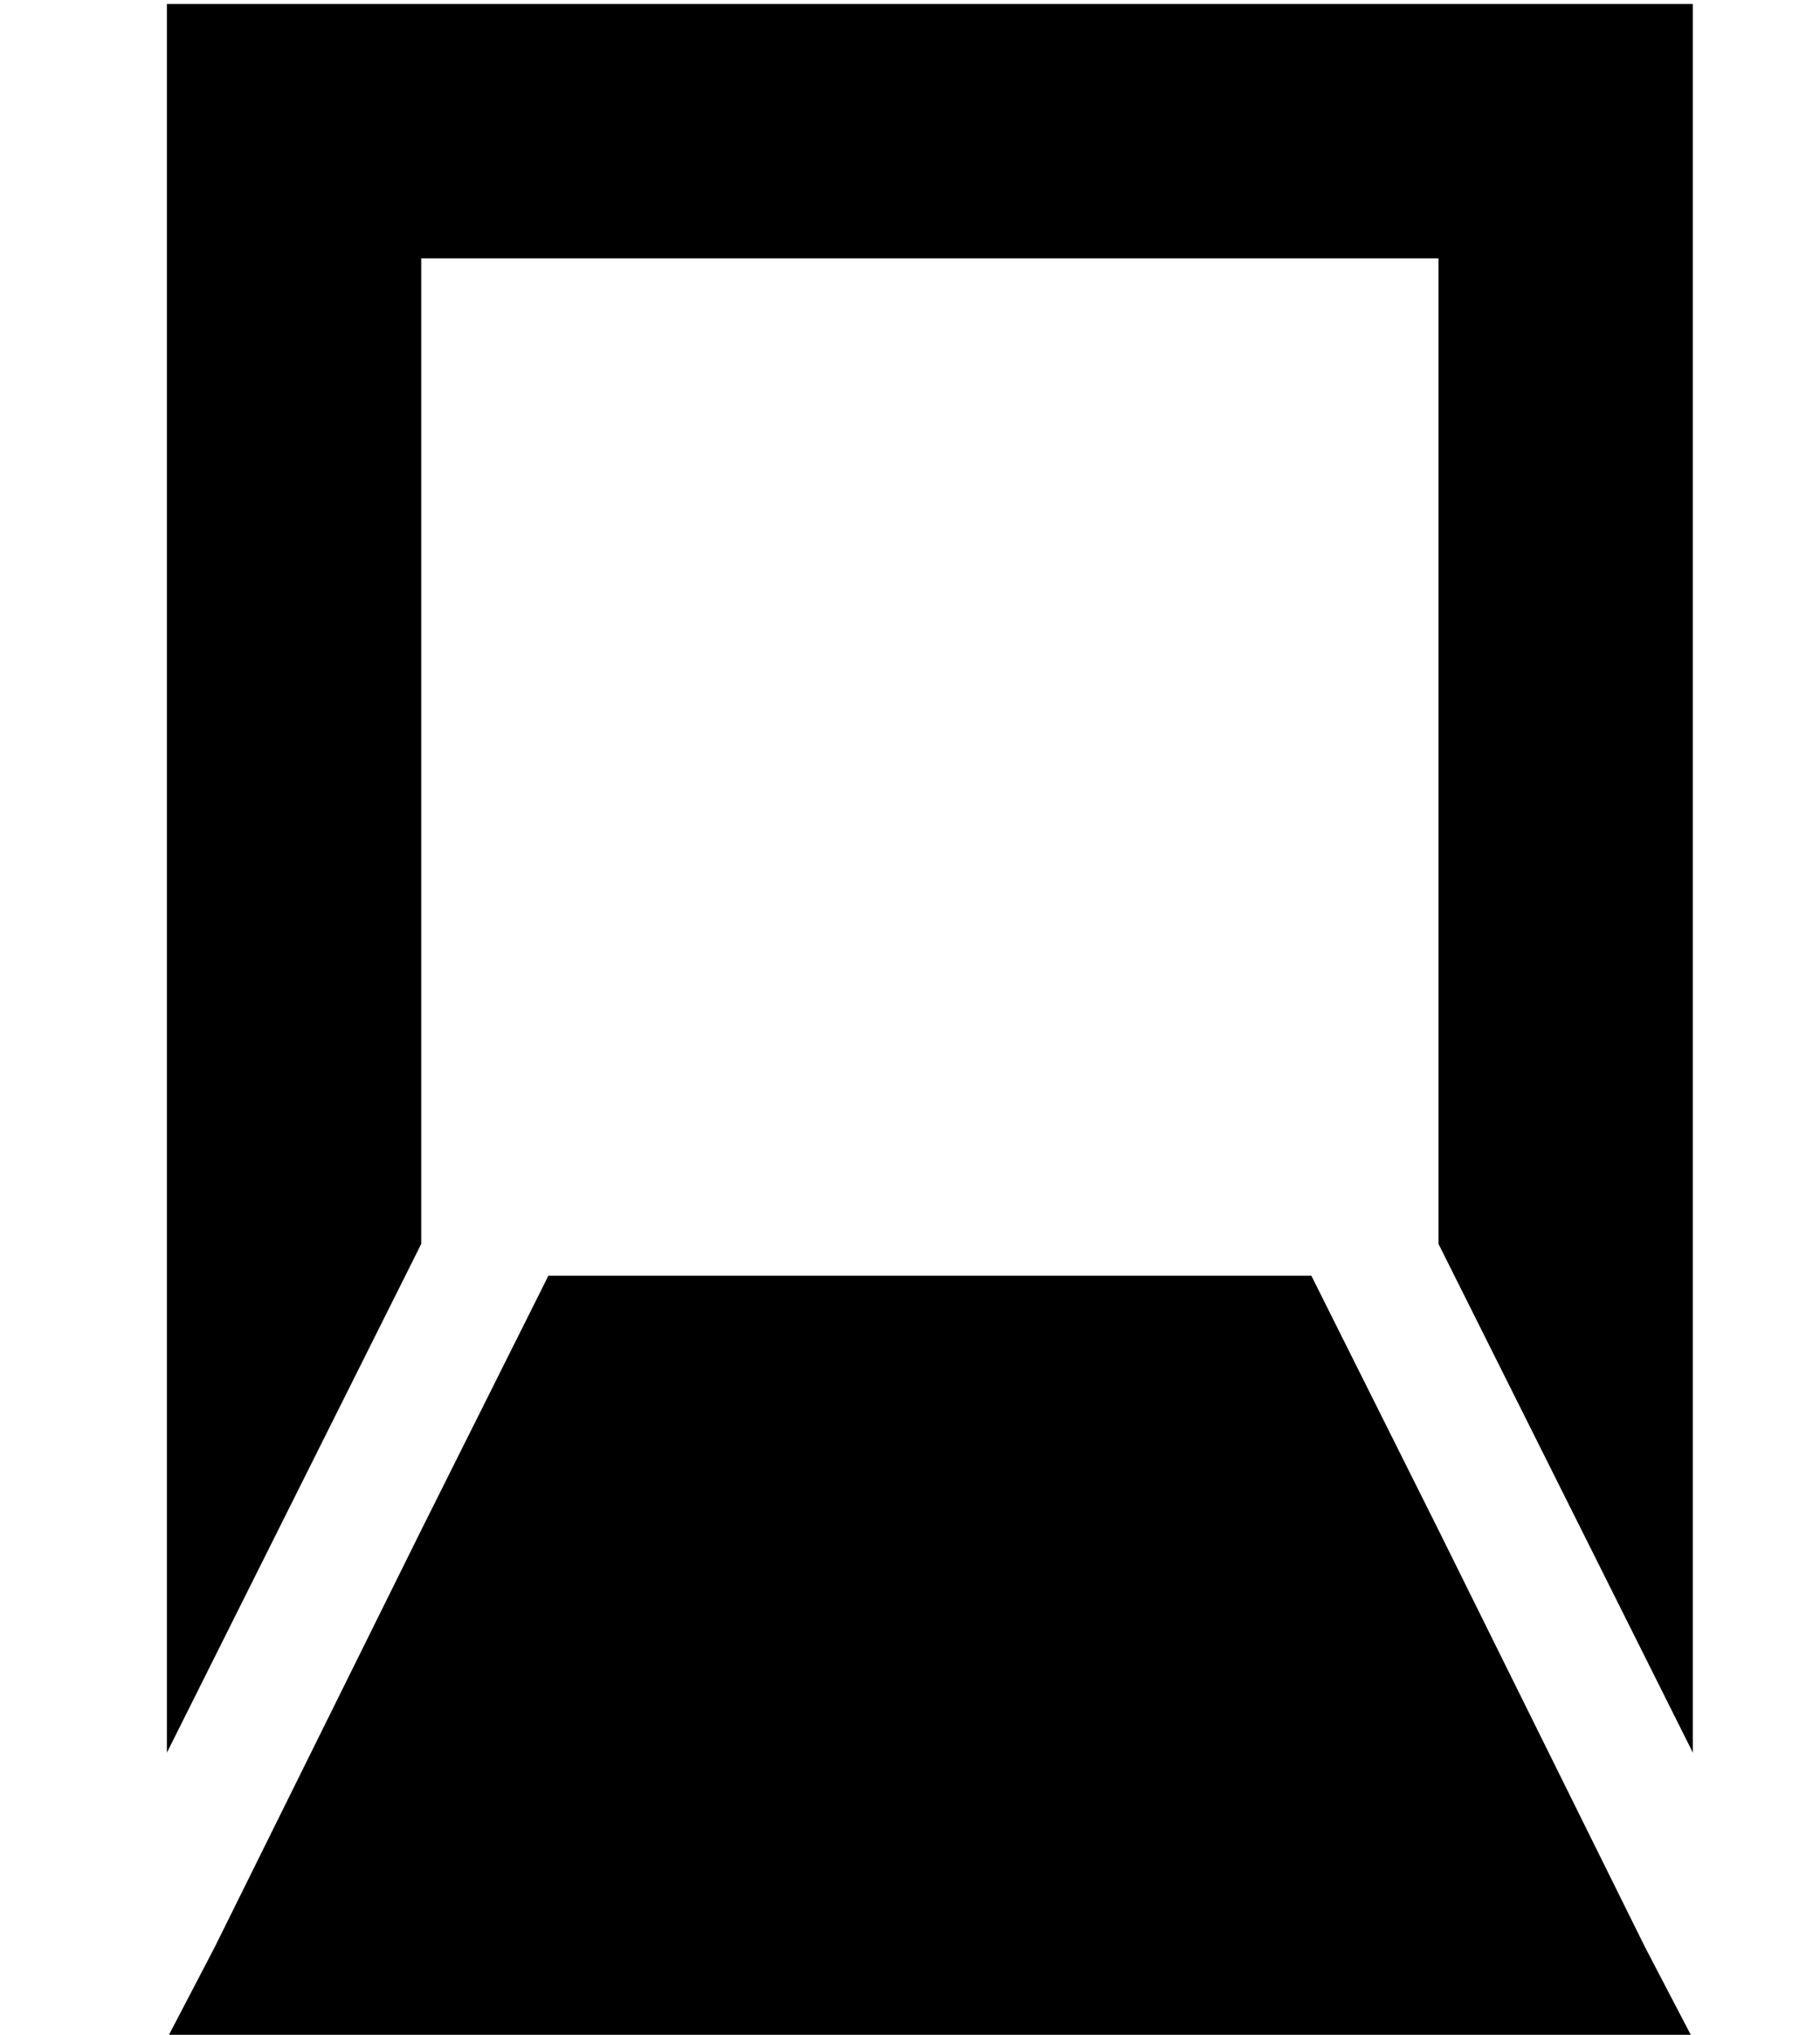 <?xml version="1.0" standalone="no"?>
<!DOCTYPE svg PUBLIC "-//W3C//DTD SVG 1.1//EN" "http://www.w3.org/Graphics/SVG/1.1/DTD/svg11.dtd" >
<svg xmlns="http://www.w3.org/2000/svg" xmlns:xlink="http://www.w3.org/1999/xlink" version="1.1" viewBox="-10 -40 458 512">
   <path fill="currentColor"
d="M32 -39h32h-32h384v32v0v408v0l-64 -128v0v-248v0h-256v0v248v0l-64 128v0v-408v0v-32v0zM352 345l52 105l-52 -105l52 105l12 23v0h-26h-358l12 -23v0l52 -105v0l32 -64v0h192v0l32 64v0z" />
</svg>
